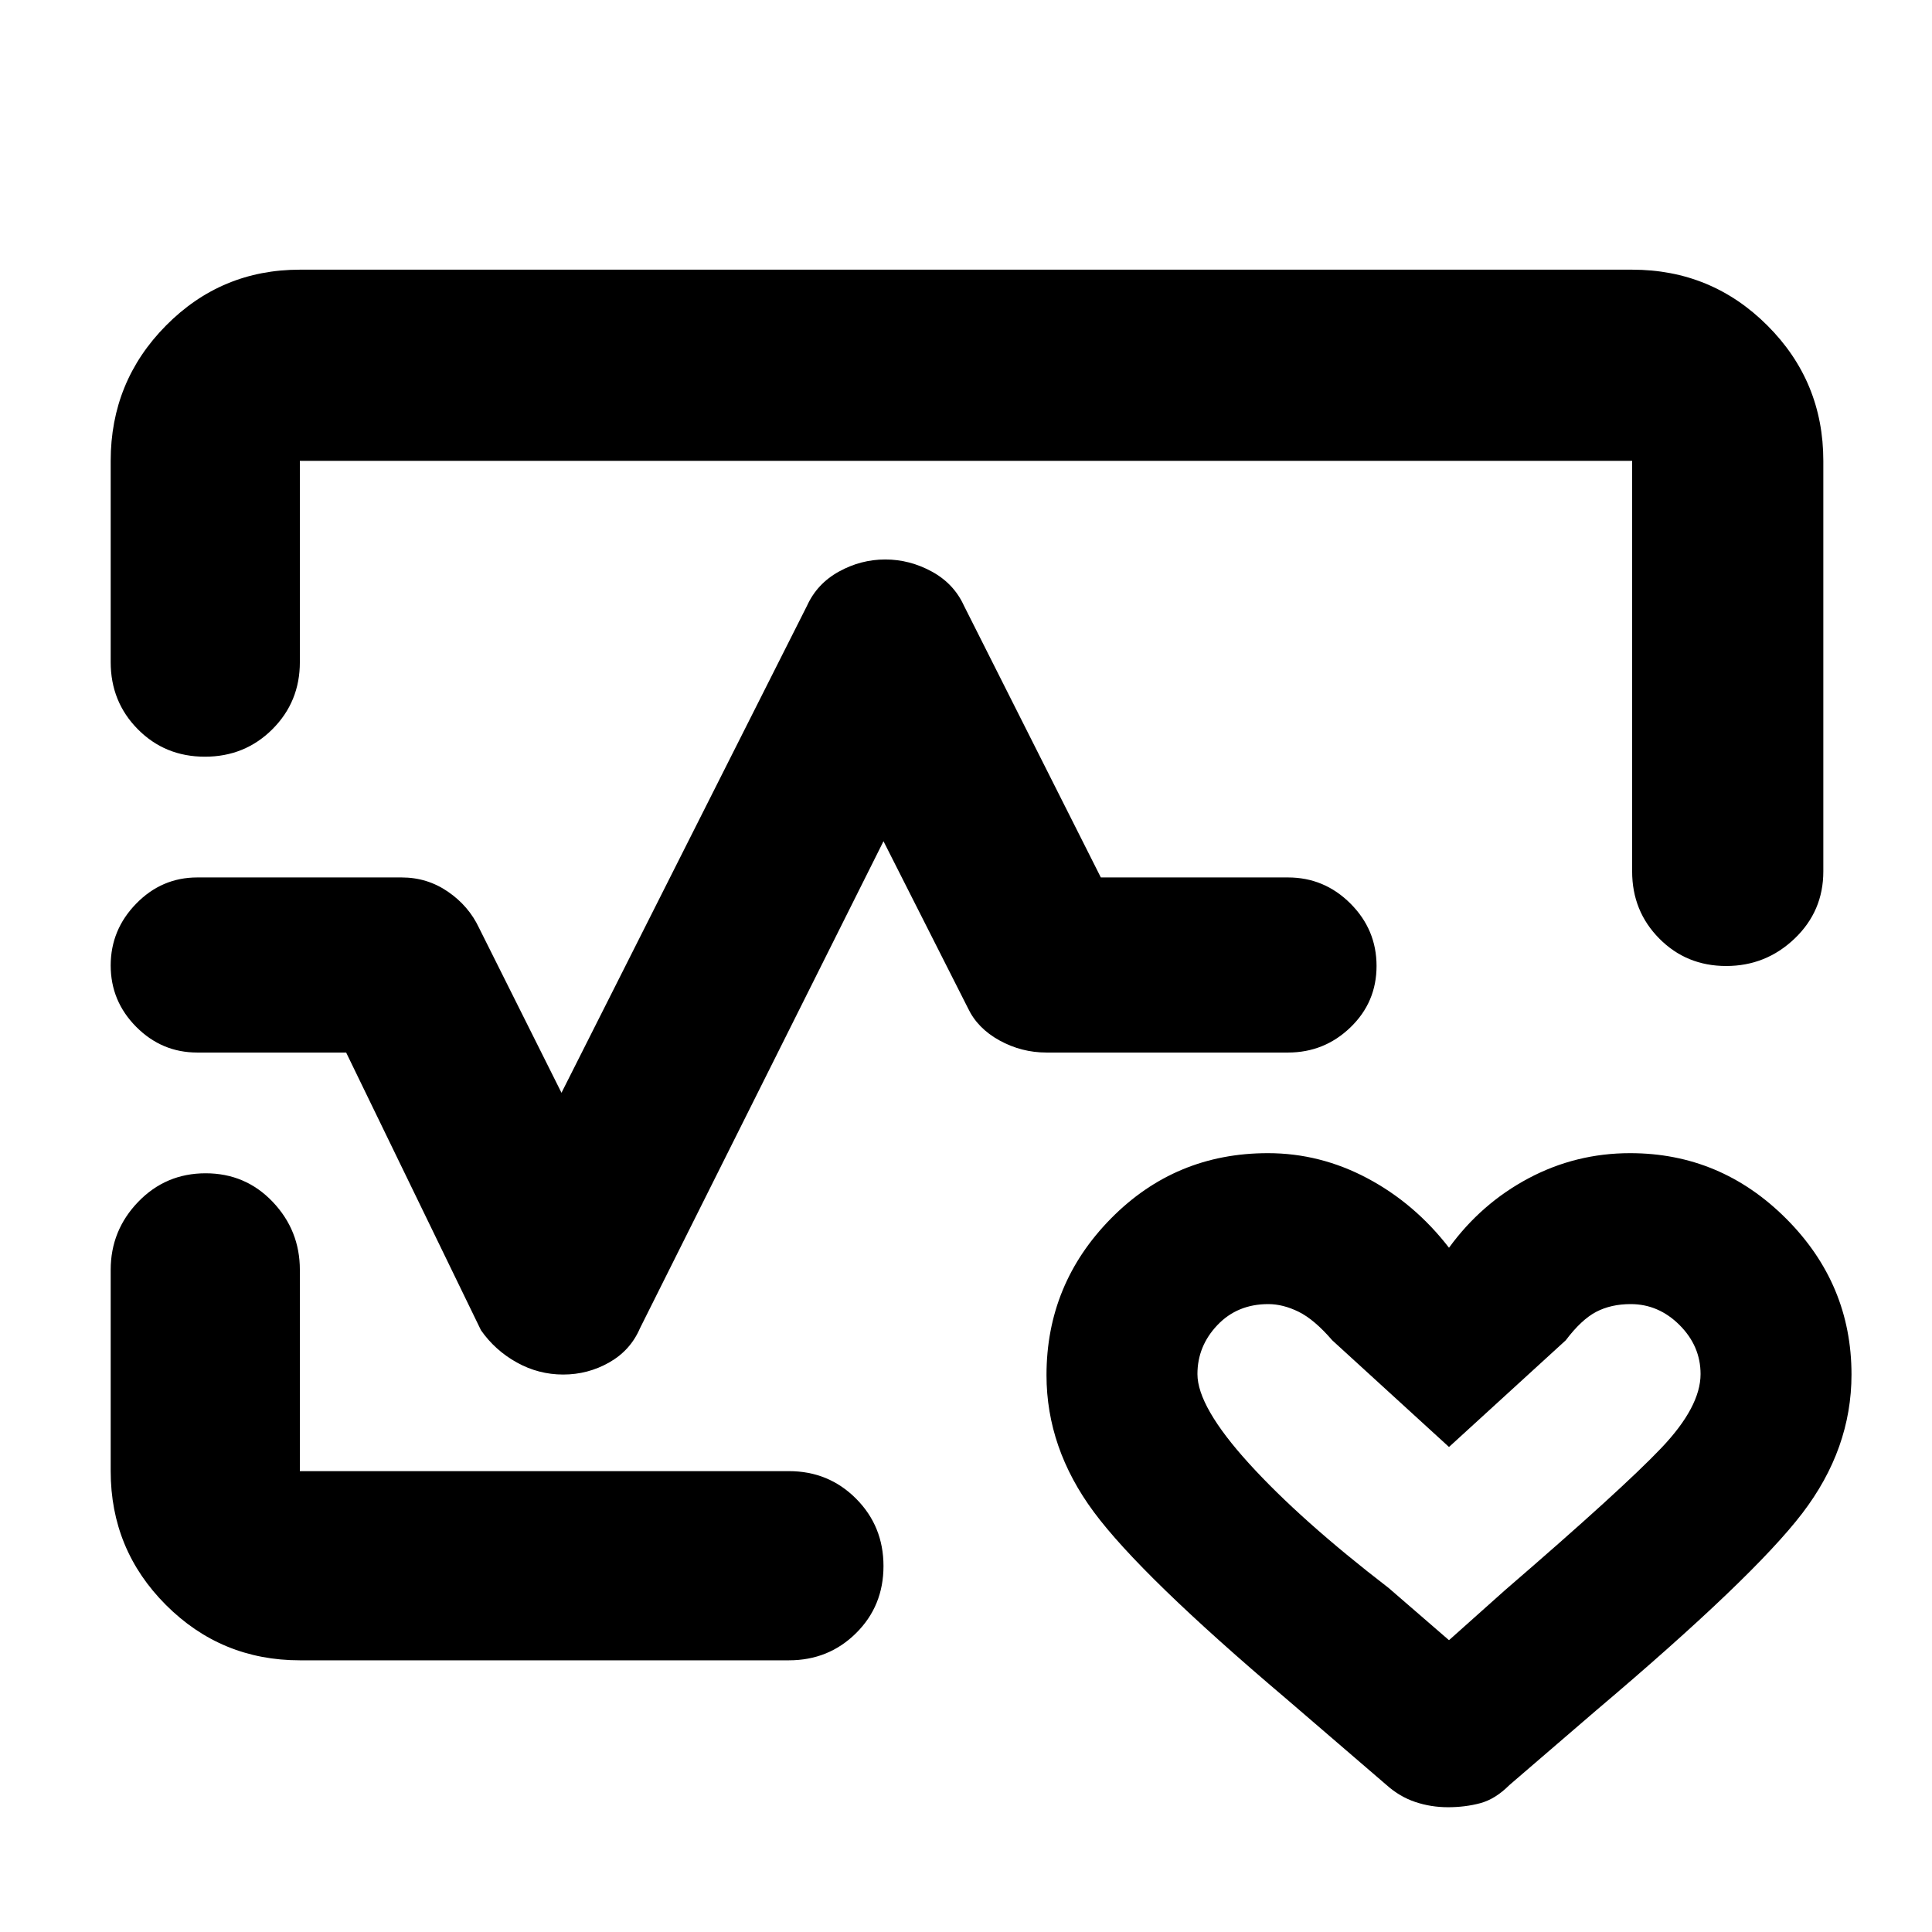 <svg xmlns="http://www.w3.org/2000/svg" width="48" height="48" viewBox="0 -960 960 960"><path d="M480-480ZM149-826h662q39.463 0 67.231 27.769Q906-770.463 906-731v204q0 19.75-14.263 33.375t-34 13.625Q838-480 824.5-493.625 811-507.25 811-527v-204H149v100q0 19.75-13.675 33.375Q121.649-584 101.825-584 82-584 68.5-597.625 55-611.25 55-631v-100q0-39.463 27.475-67.231Q109.95-826 149-826Zm0 691q-39.05 0-66.525-27.475Q55-189.95 55-229v-100q0-19.625 13.675-33.812Q82.351-377 102.175-377 122-377 135.5-362.812 149-348.625 149-329v100h243q19.75 0 33.375 13.675Q439-201.649 439-181.825 439-162 425.375-148.5 411.75-135 392-135H149Zm371-141.696Q520-322 552-354.5t78-32.5q26 0 49.5 12.5T720-340q16-22 39.5-34.5T810-387q45 0 77.5 32.5T920-277q0 37-24.5 69T793-110l-43 37q-7 7-14.5 9t-16 2q-8.5 0-16.263-2.611Q695.474-67.222 689-73l-50-43q-72-61-95.5-92.726-23.5-31.727-23.5-67.97ZM720-145l28-25q58-50 77.5-70.5t19.5-36.727q0-13.909-10.421-24.341T810.263-312q-9.72 0-17.092 3.833Q785.8-304.333 778-294l-58 53-58-53q-8.909-10.333-16.68-14.167Q637.55-312 630.2-312q-15.367 0-25.283 10.432Q595-291.136 595-277.227q0 16.227 25.615 44.417 25.616 28.189 69.361 61.838L720-145ZM279.849-277q-12.268 0-23.059-6Q246-289 239-299l-67-138H98q-17.625 0-30.313-12.763Q55-462.526 55-480.263 55-498 67.688-511 80.374-524 98-524h101.604q12.701 0 23.004 7.091T238-499l41 82 122-242q5-11 15.881-17t23-6Q452-682 463-676t16 17l68 135h93q18.05 0 31.025 12.965Q684-498.07 684-480.035T671.025-449.5Q658.05-437 640-437H520q-12.419 0-23.335-6-10.915-6-15.665-16l-42-83-121 242q-4.723 11-15.298 17-10.574 6-22.853 6ZM720-229Z"/></svg>